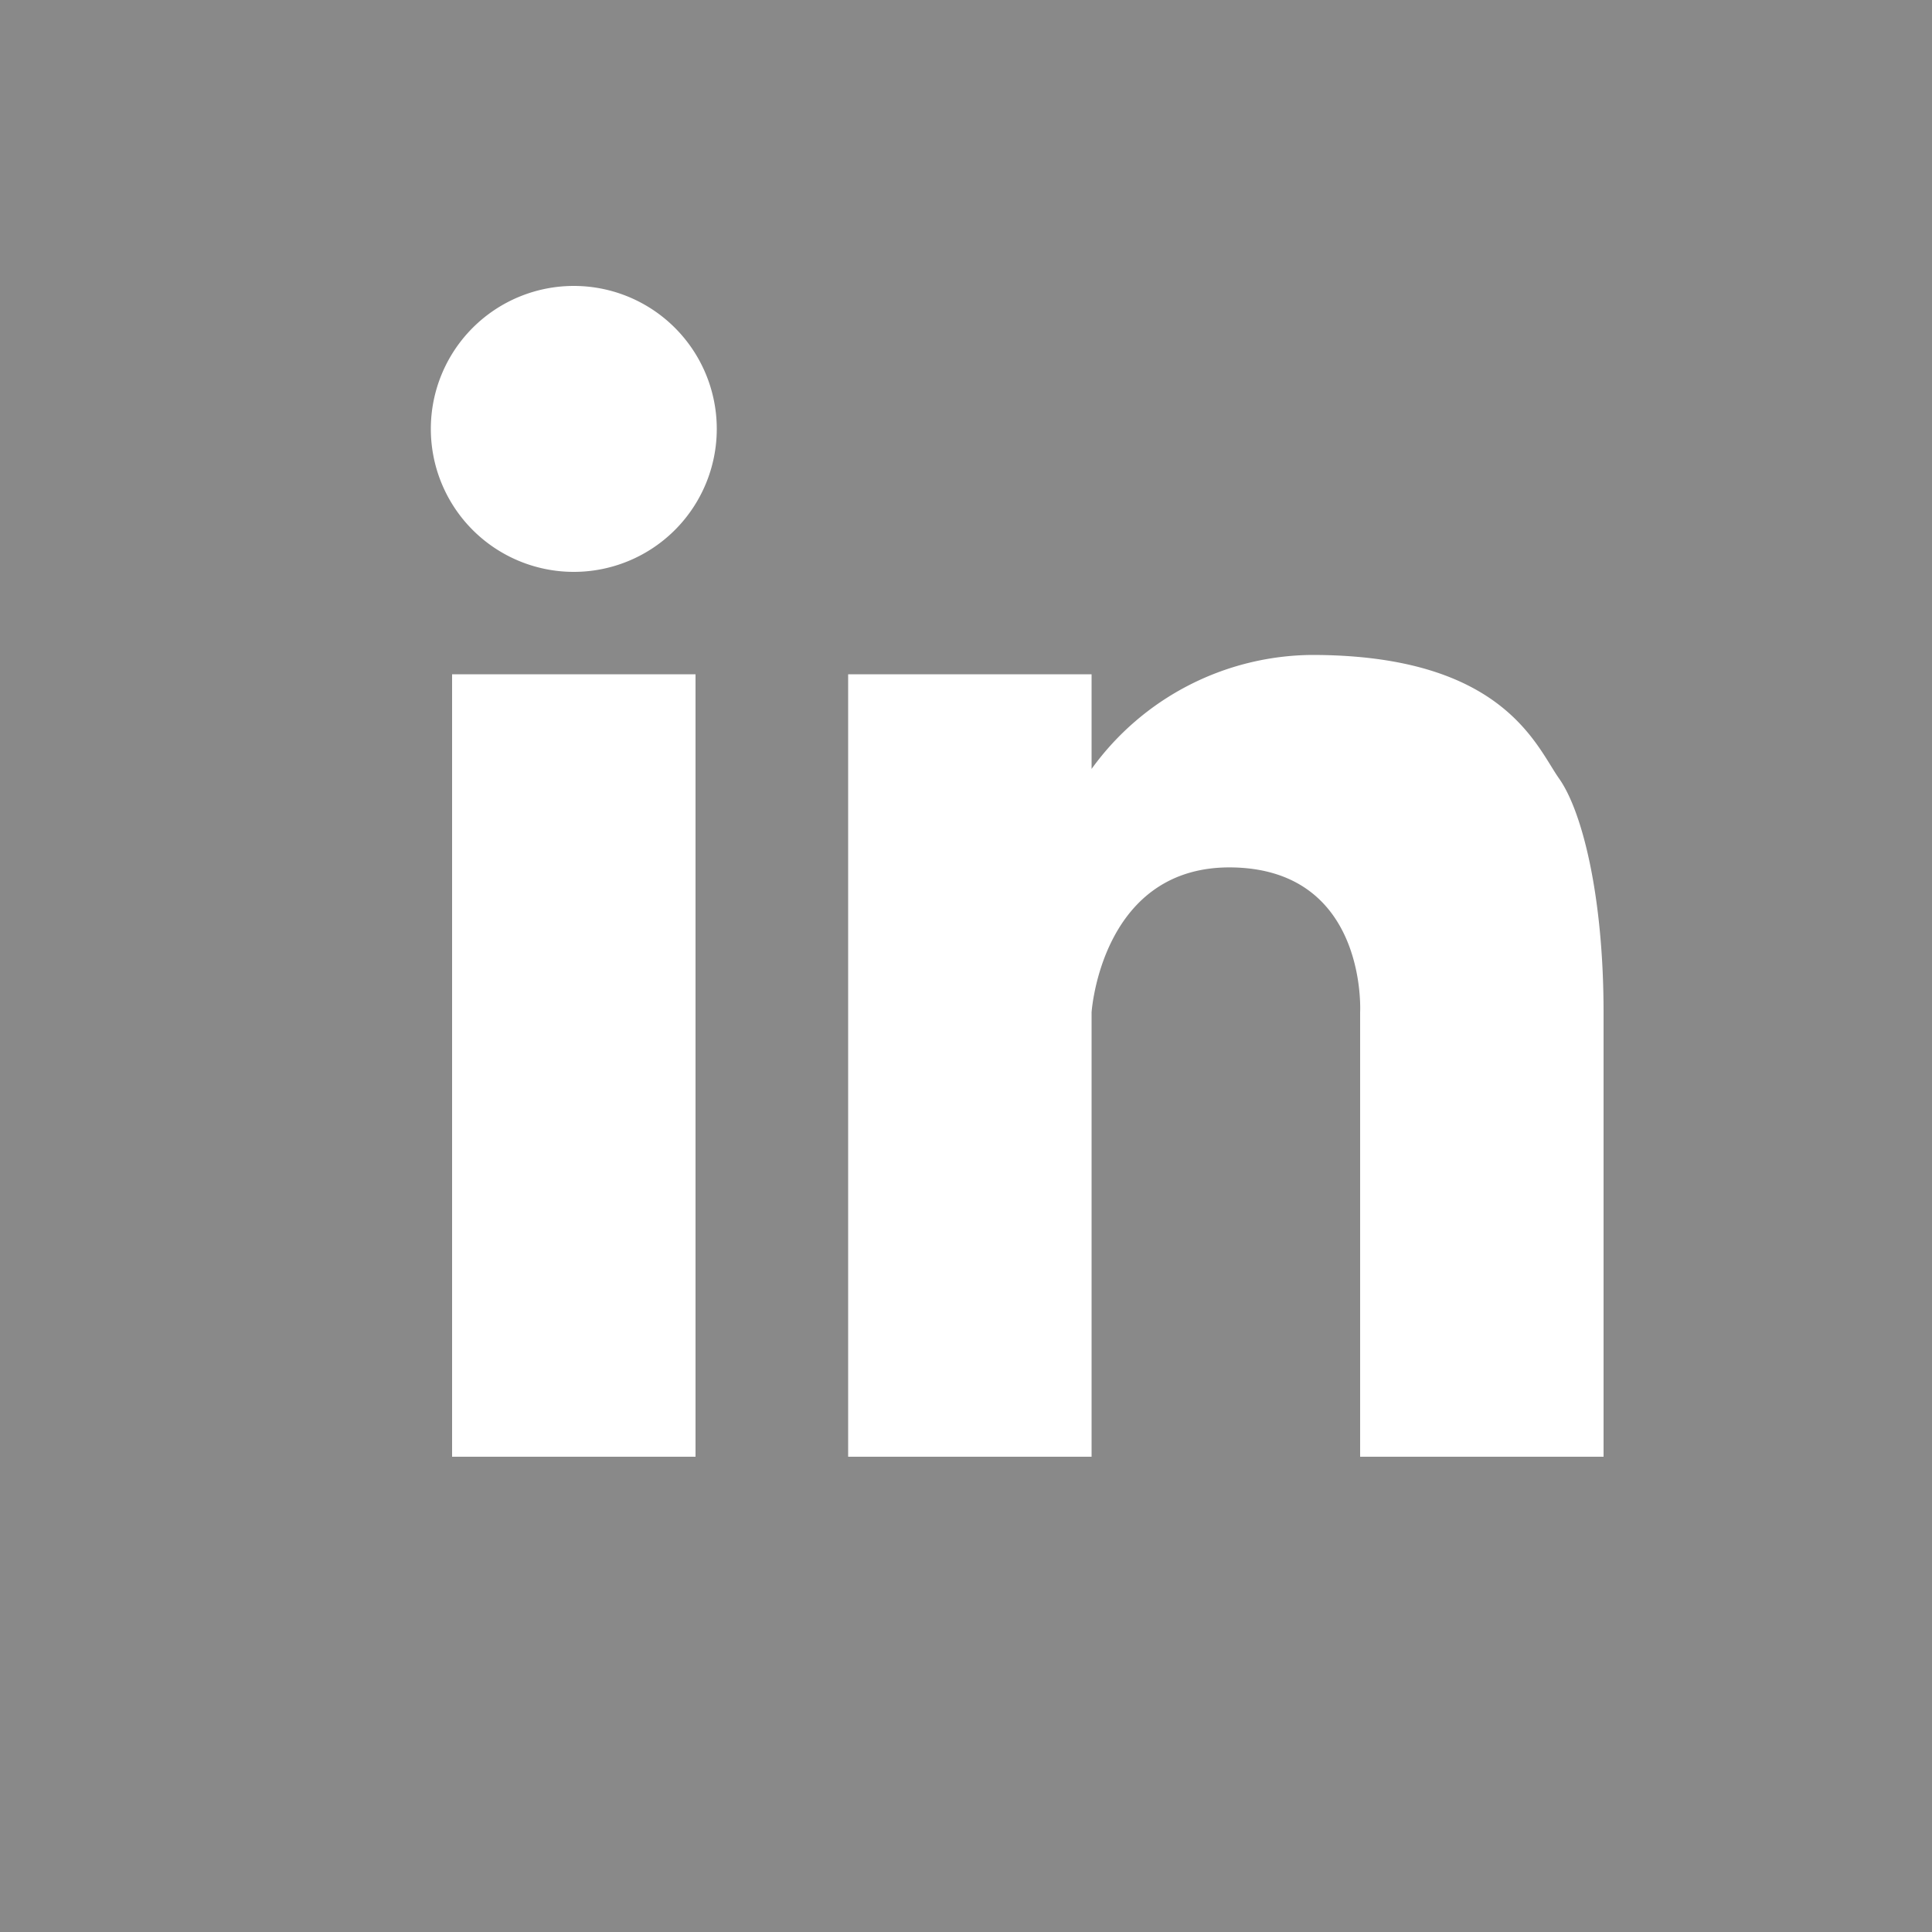 <svg id="Layer_1" data-name="Layer 1" xmlns="http://www.w3.org/2000/svg" width="1.4in" height="1.4in" viewBox="0 0 100 100"><title>social-media-04</title><path d="M0,0V100H100V0ZM36,75.4H23.4V34.9H36ZM29.7,29.6a7.4,7.4,0,0,1-7.4-7.4,7.4,7.4,0,1,1,14.8,0A7.4,7.4,0,0,1,29.7,29.6ZM83,75.4H70.4v-23s.4-7.3-6.5-7.5-7.4,7.5-7.4,7.5v23H43.9V34.9H56.5v4.9a14.2,14.2,0,0,1,11.4-5.9c9.9,0,11.6,4.7,12.8,6.4S83,46.4,83,52.4Z" fill="#898989"/></svg>